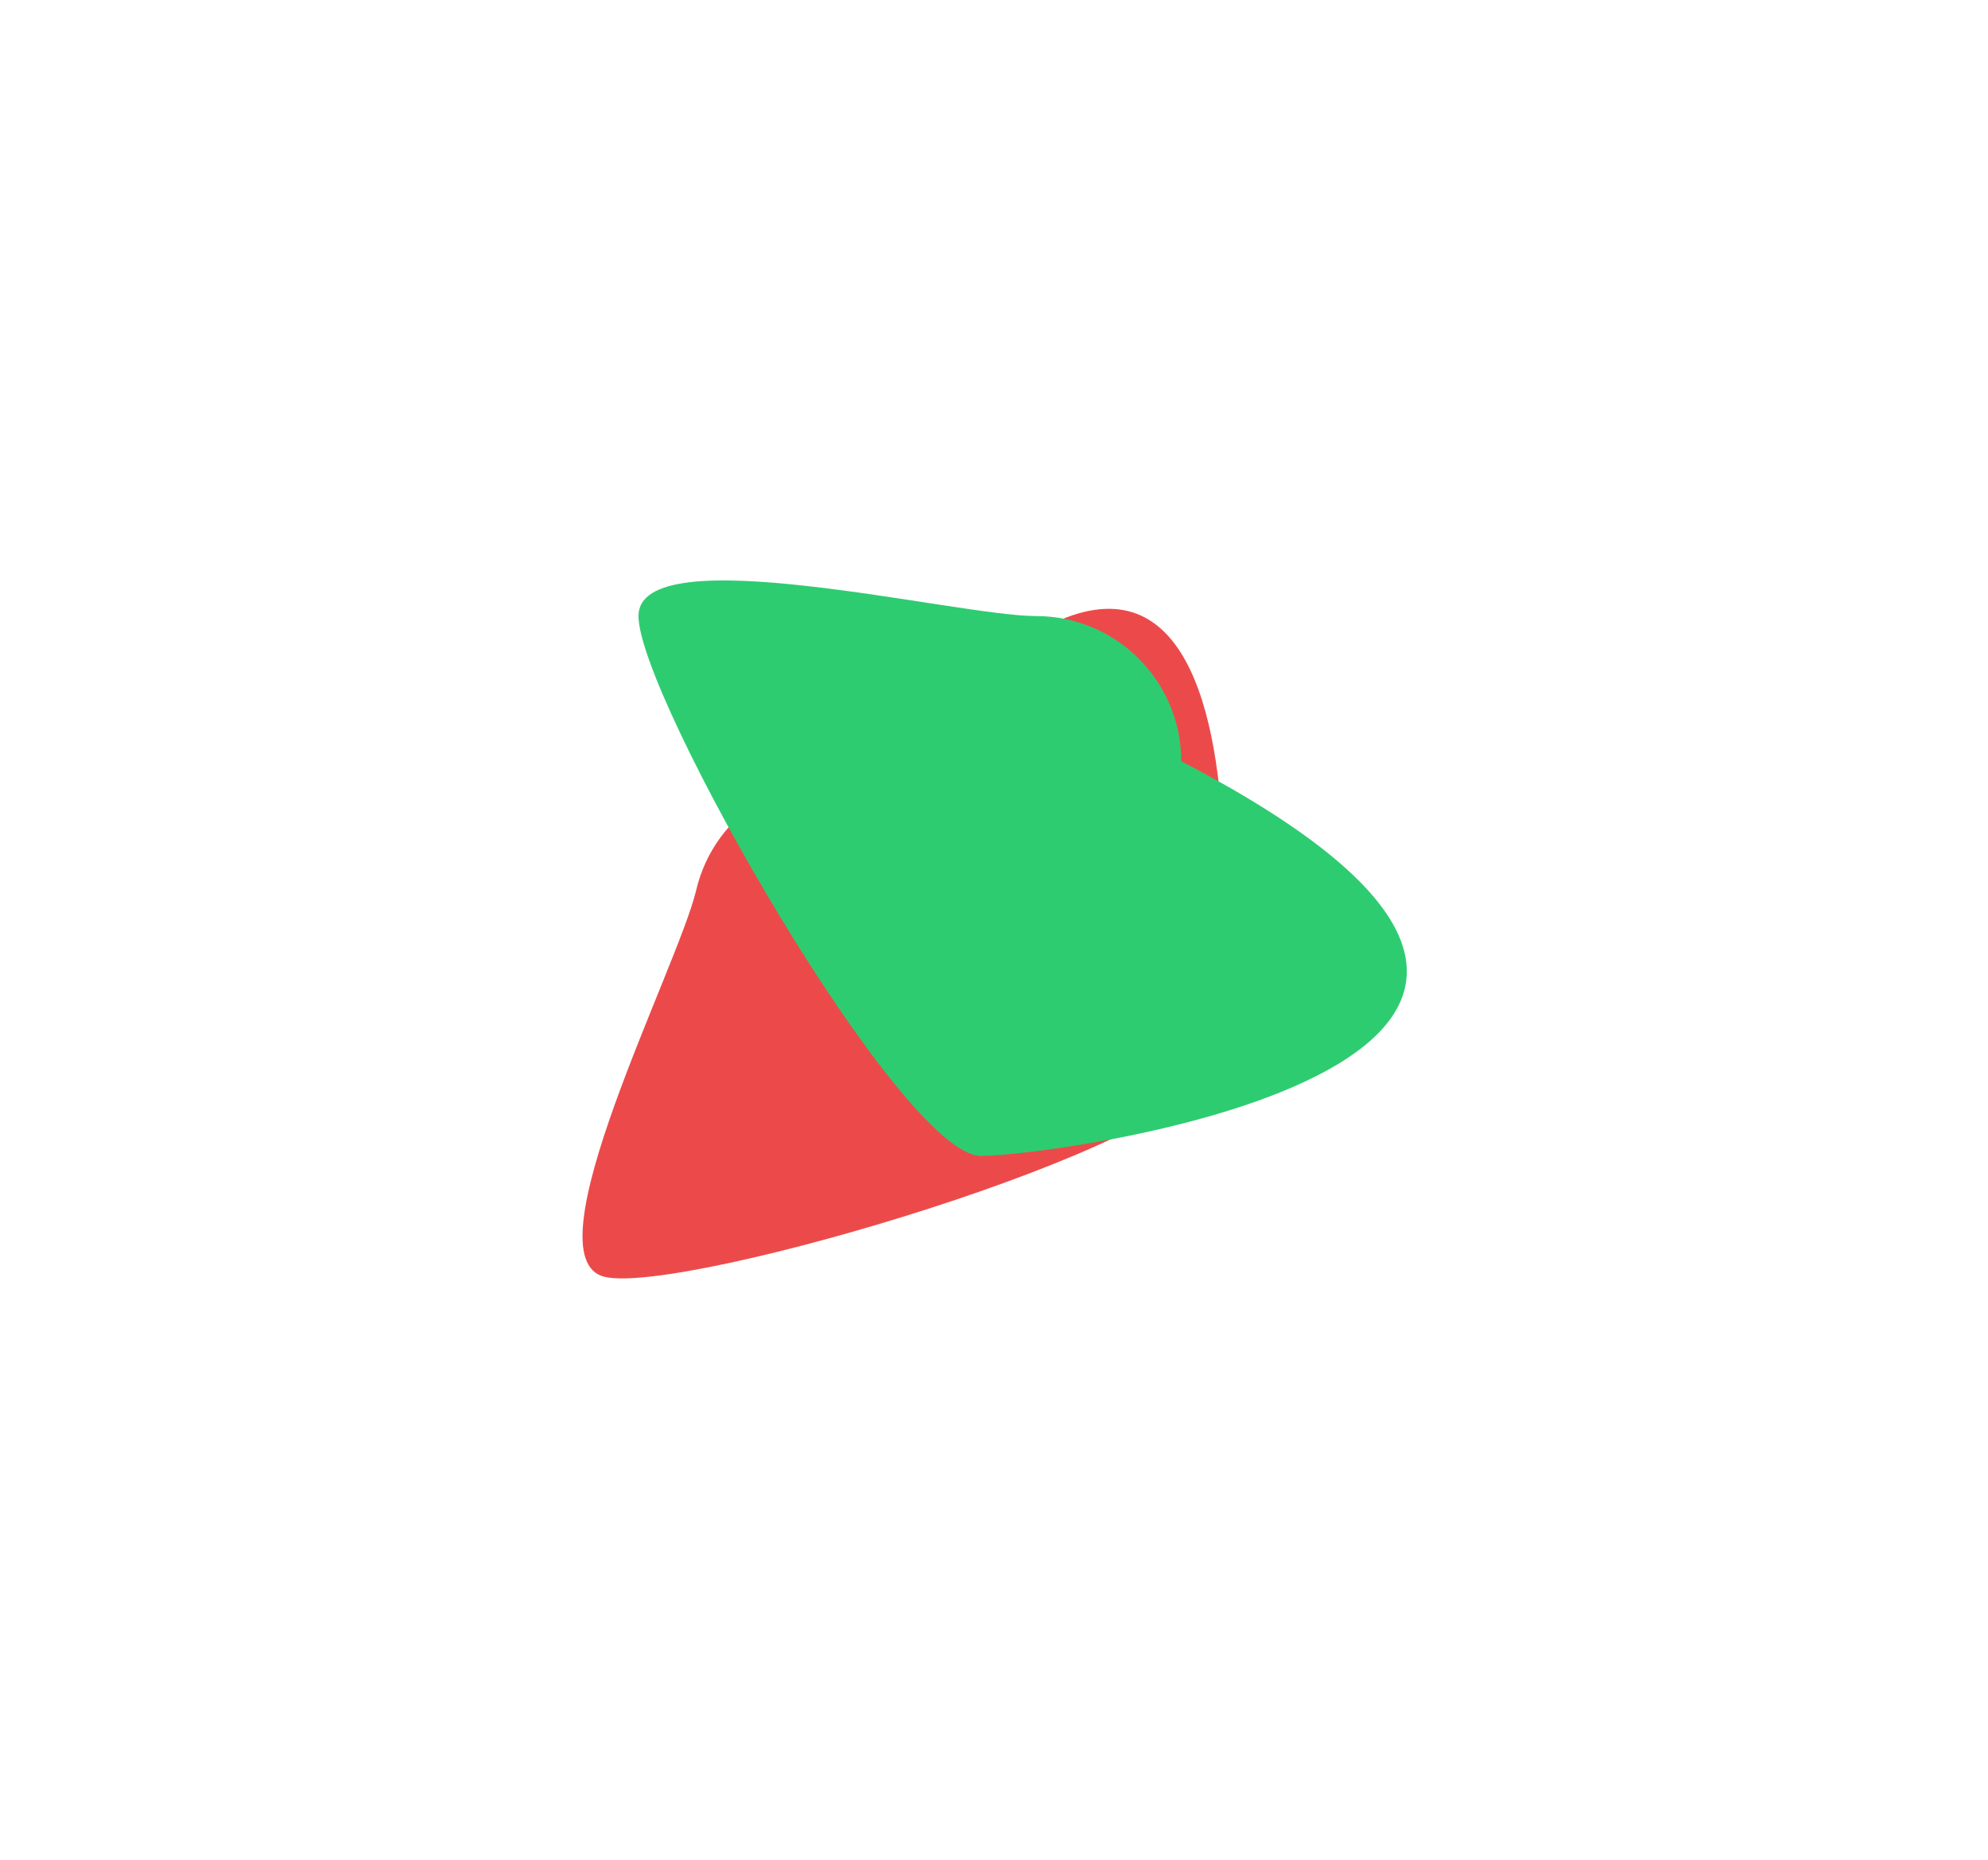 <svg width="685" height="641" viewBox="0 0 685 641" fill="none" xmlns="http://www.w3.org/2000/svg">
<g filter="url(#filter0_f_482_2051)">
<path d="M300.073 269.488C445.883 100.514 422.894 341.067 416.538 367.94C410.182 394.813 235.244 446.314 208.371 439.958C181.498 433.602 233.55 333.509 239.906 306.636C246.262 279.764 273.2 263.132 300.073 269.488Z" fill="#EC4A4A"/>
</g>
<g filter="url(#filter1_f_482_2051)">
<path d="M407 262.273C605 365.273 365.614 398.273 338 398.273C310.386 398.273 220 239.887 220 212.273C220 184.659 329.386 212.273 357 212.273C384.614 212.273 407 234.659 407 262.273Z" fill="#2ECC71"/>
</g>
<defs>
<filter id="filter0_f_482_2051" x="0.721" y="9.776" width="621.025" height="630.72" filterUnits="userSpaceOnUse" color-interpolation-filters="sRGB">
<feFlood flood-opacity="0" result="BackgroundImageFix"/>
<feBlend mode="normal" in="SourceGraphic" in2="BackgroundImageFix" result="shape"/>
<feGaussianBlur stdDeviation="100" result="effect1_foregroundBlur_482_2051"/>
</filter>
<filter id="filter1_f_482_2051" x="20" y="0" width="664.744" height="598.273" filterUnits="userSpaceOnUse" color-interpolation-filters="sRGB">
<feFlood flood-opacity="0" result="BackgroundImageFix"/>
<feBlend mode="normal" in="SourceGraphic" in2="BackgroundImageFix" result="shape"/>
<feGaussianBlur stdDeviation="100" result="effect1_foregroundBlur_482_2051"/>
</filter>
</defs>
</svg>
